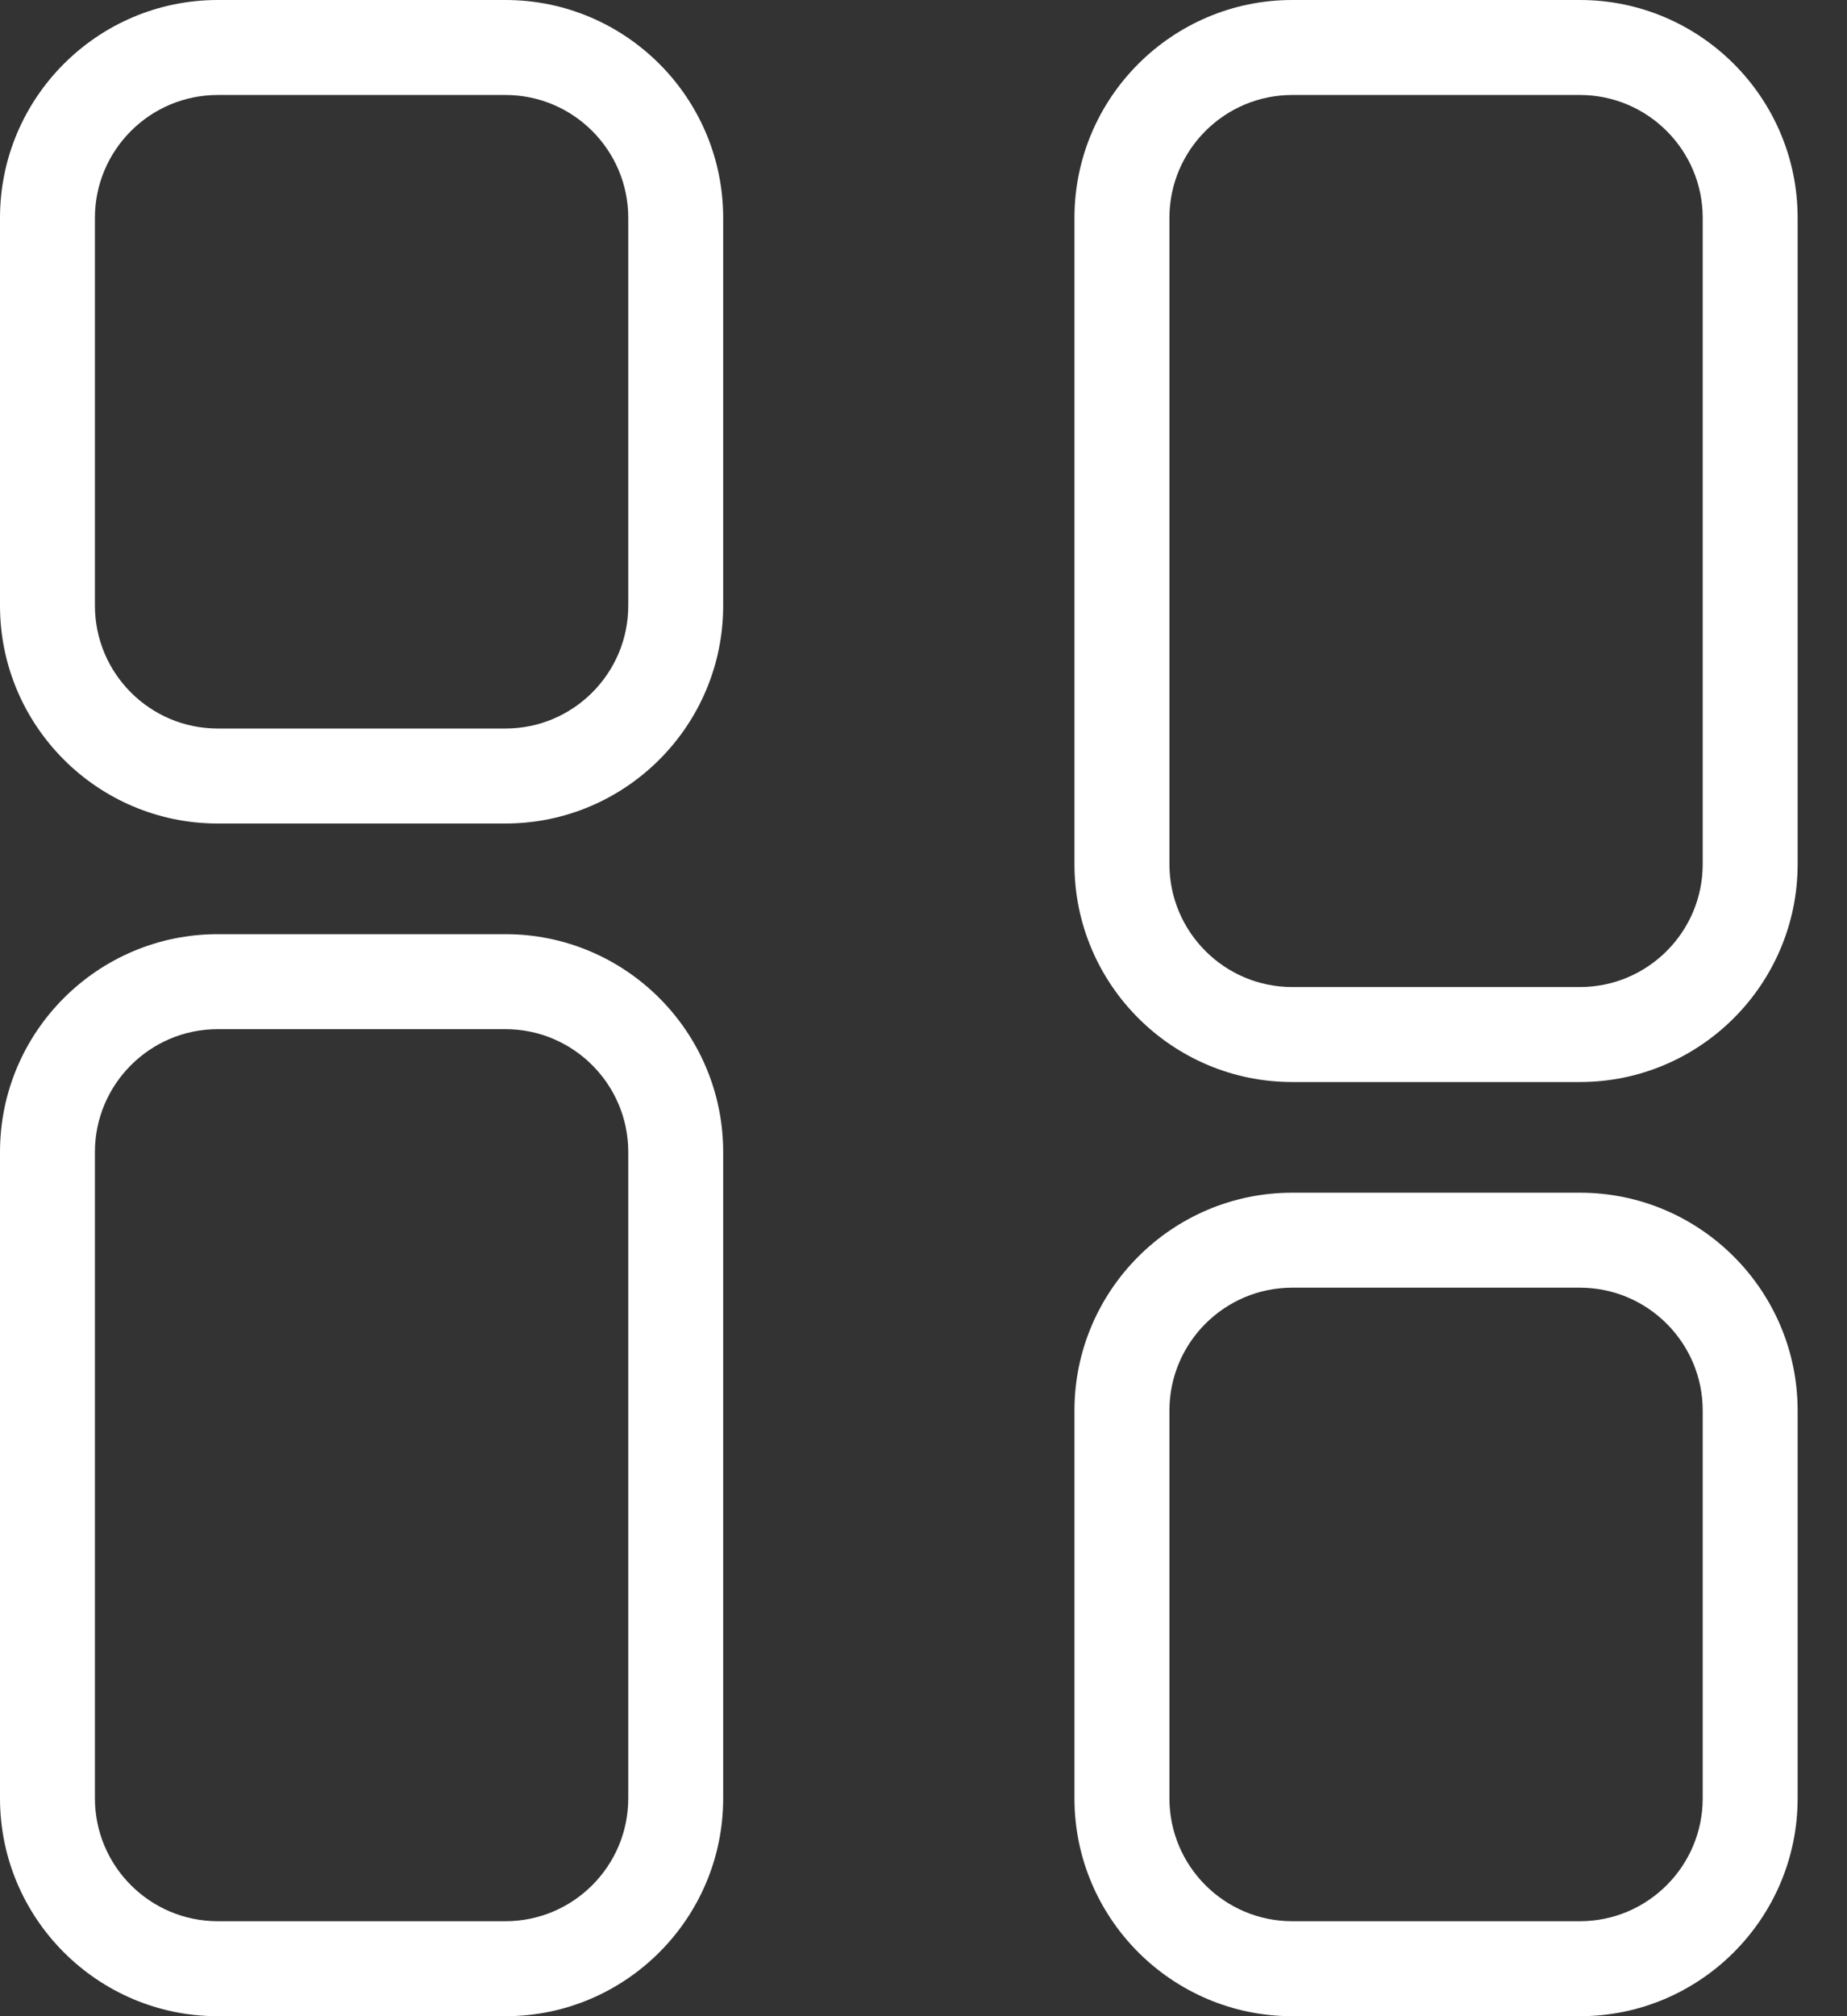 <svg width="33" height="36" viewBox="0 0 33 36" fill="none" xmlns="http://www.w3.org/2000/svg">
<rect x="0" y="0" width="33" height="36" fill="#333333" stroke="none"/>
<path d="M9.031 0H3.89C1.745 0 0 1.745 0 3.89V10.814C0 12.959 1.745 14.704 3.89 14.704H9.031C11.176 14.704 12.921 12.959 12.921 10.814V3.89C12.921 1.745 11.176 0 9.031 0ZM11.225 10.814C11.225 12.024 10.241 13.008 9.031 13.008H3.89C2.68 13.008 1.696 12.024 1.696 10.814V3.89C1.696 2.68 2.68 1.696 3.89 1.696H9.031C10.241 1.696 11.225 2.68 11.225 3.89V10.814Z" fill="white"/>
<path d="M9.031 16.68H3.89C1.745 16.68 0 18.425 0 20.57V32.11C0 34.255 1.745 36 3.89 36H9.031C11.176 36 12.921 34.255 12.921 32.11V20.57C12.921 18.425 11.176 16.68 9.031 16.68ZM11.225 32.11C11.225 33.32 10.241 34.304 9.031 34.304H3.89C2.68 34.304 1.696 33.32 1.696 32.11V20.57C1.696 19.36 2.68 18.376 3.89 18.376H9.031C10.241 18.376 11.225 19.36 11.225 20.57V32.11Z" fill="white"/>
<path d="M28.228 21.296H23.088C20.943 21.296 19.197 23.041 19.197 25.186V32.11C19.197 34.255 20.943 36 23.088 36H28.228C30.373 36 32.118 34.255 32.118 32.11V25.186C32.118 23.041 30.373 21.296 28.228 21.296ZM30.422 32.11C30.422 33.32 29.438 34.304 28.228 34.304H23.088C21.878 34.304 20.894 33.32 20.894 32.11V25.186C20.894 23.976 21.878 22.992 23.088 22.992H28.228C29.438 22.992 30.422 23.976 30.422 25.186V32.11Z" fill="white"/>
<path d="M28.228 0H23.088C20.943 0 19.197 1.745 19.197 3.89V15.43C19.197 17.575 20.943 19.32 23.088 19.32H28.228C30.373 19.32 32.118 17.575 32.118 15.43V3.89C32.118 1.745 30.373 0 28.228 0ZM30.422 15.43C30.422 16.64 29.438 17.624 28.228 17.624H23.088C21.878 17.624 20.894 16.64 20.894 15.43V3.89C20.894 2.68 21.878 1.696 23.088 1.696H28.228C29.438 1.696 30.422 2.68 30.422 3.89V15.43Z" fill="white"/>
</svg>

